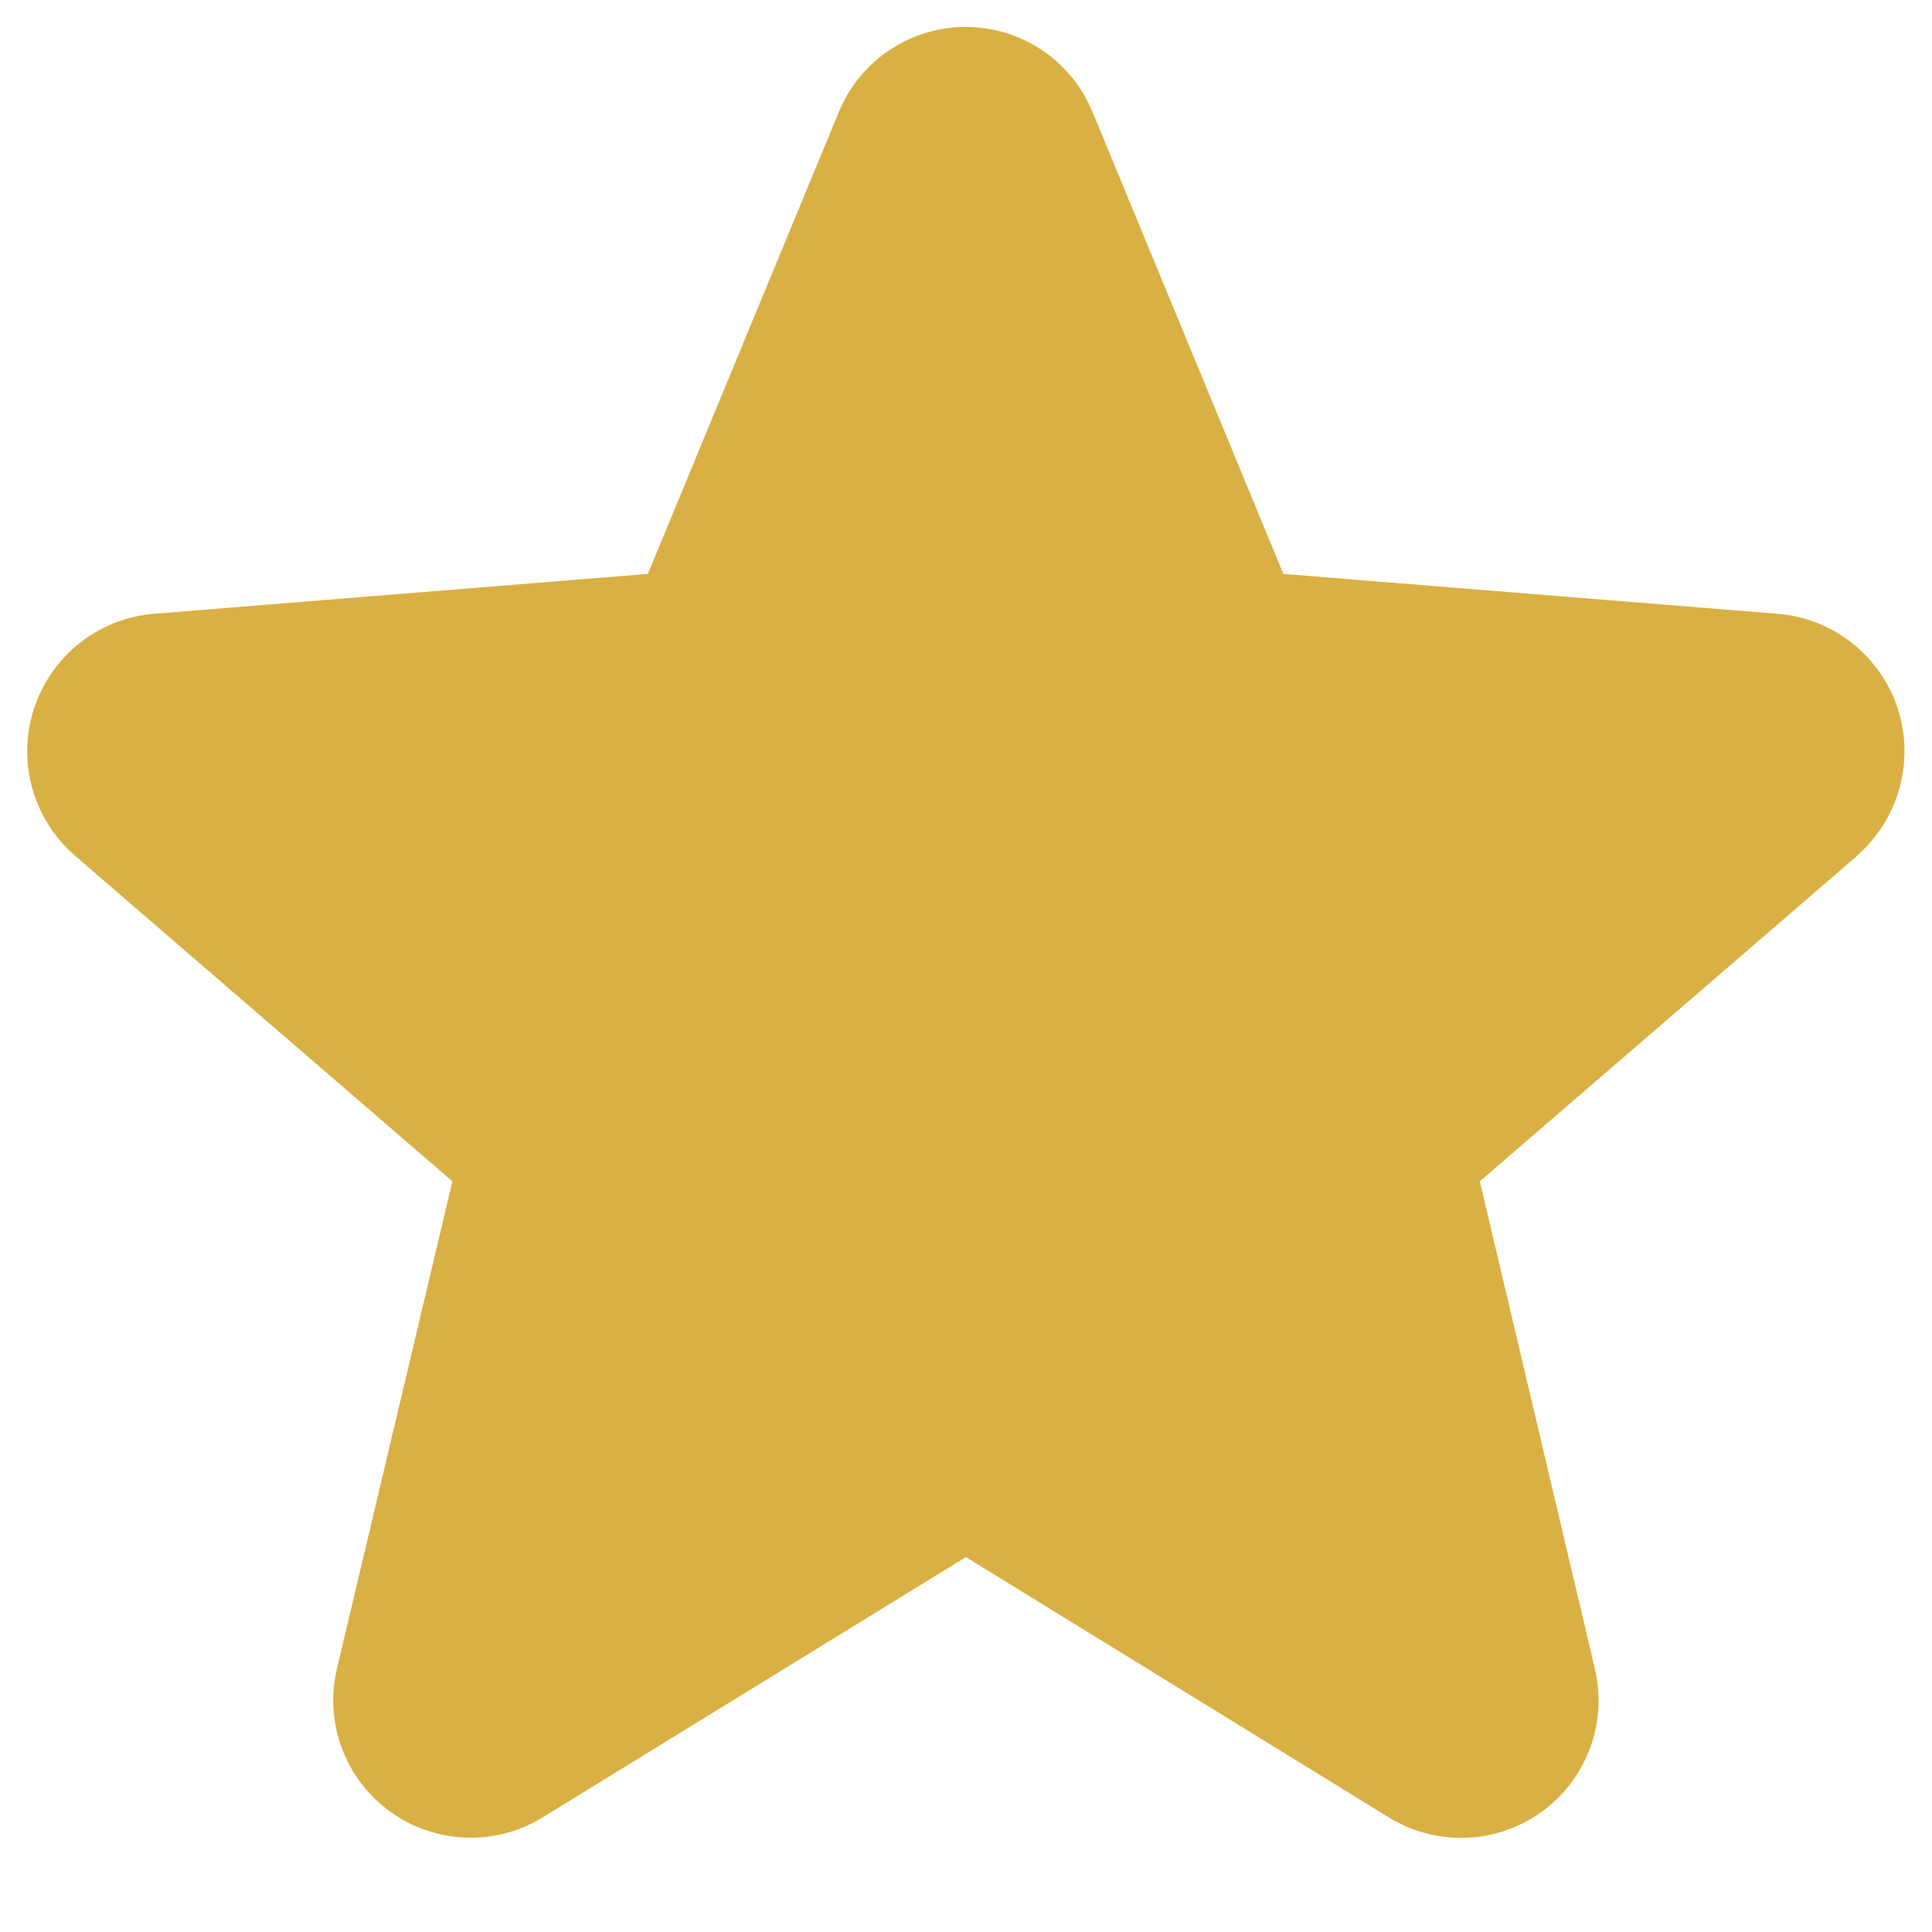 <svg width="18" height="18" viewBox="0 0 18 18" fill="none" xmlns="http://www.w3.org/2000/svg">
<path d="M17.303 7.973L13.787 11.006L14.858 15.543C14.917 15.789 14.902 16.048 14.815 16.285C14.727 16.523 14.571 16.729 14.366 16.878C14.161 17.027 13.917 17.112 13.664 17.122C13.411 17.132 13.16 17.067 12.944 16.935L8.999 14.507L5.051 16.935C4.835 17.067 4.585 17.131 4.333 17.12C4.08 17.11 3.836 17.025 3.632 16.876C3.427 16.727 3.271 16.521 3.184 16.284C3.096 16.047 3.081 15.789 3.14 15.543L4.215 11.006L0.699 7.973C0.508 7.808 0.37 7.59 0.301 7.346C0.233 7.103 0.238 6.845 0.316 6.605C0.394 6.364 0.541 6.152 0.738 5.994C0.936 5.837 1.175 5.741 1.427 5.719L6.036 5.347L7.815 1.044C7.911 0.809 8.075 0.609 8.285 0.468C8.496 0.326 8.744 0.251 8.997 0.251C9.251 0.251 9.498 0.326 9.709 0.468C9.919 0.609 10.083 0.809 10.179 1.044L11.957 5.347L16.566 5.719C16.818 5.74 17.059 5.835 17.257 5.993C17.455 6.15 17.603 6.362 17.681 6.603C17.759 6.844 17.764 7.102 17.696 7.346C17.628 7.59 17.49 7.808 17.298 7.974L17.303 7.973Z" fill="#D9B043"/>
</svg>
